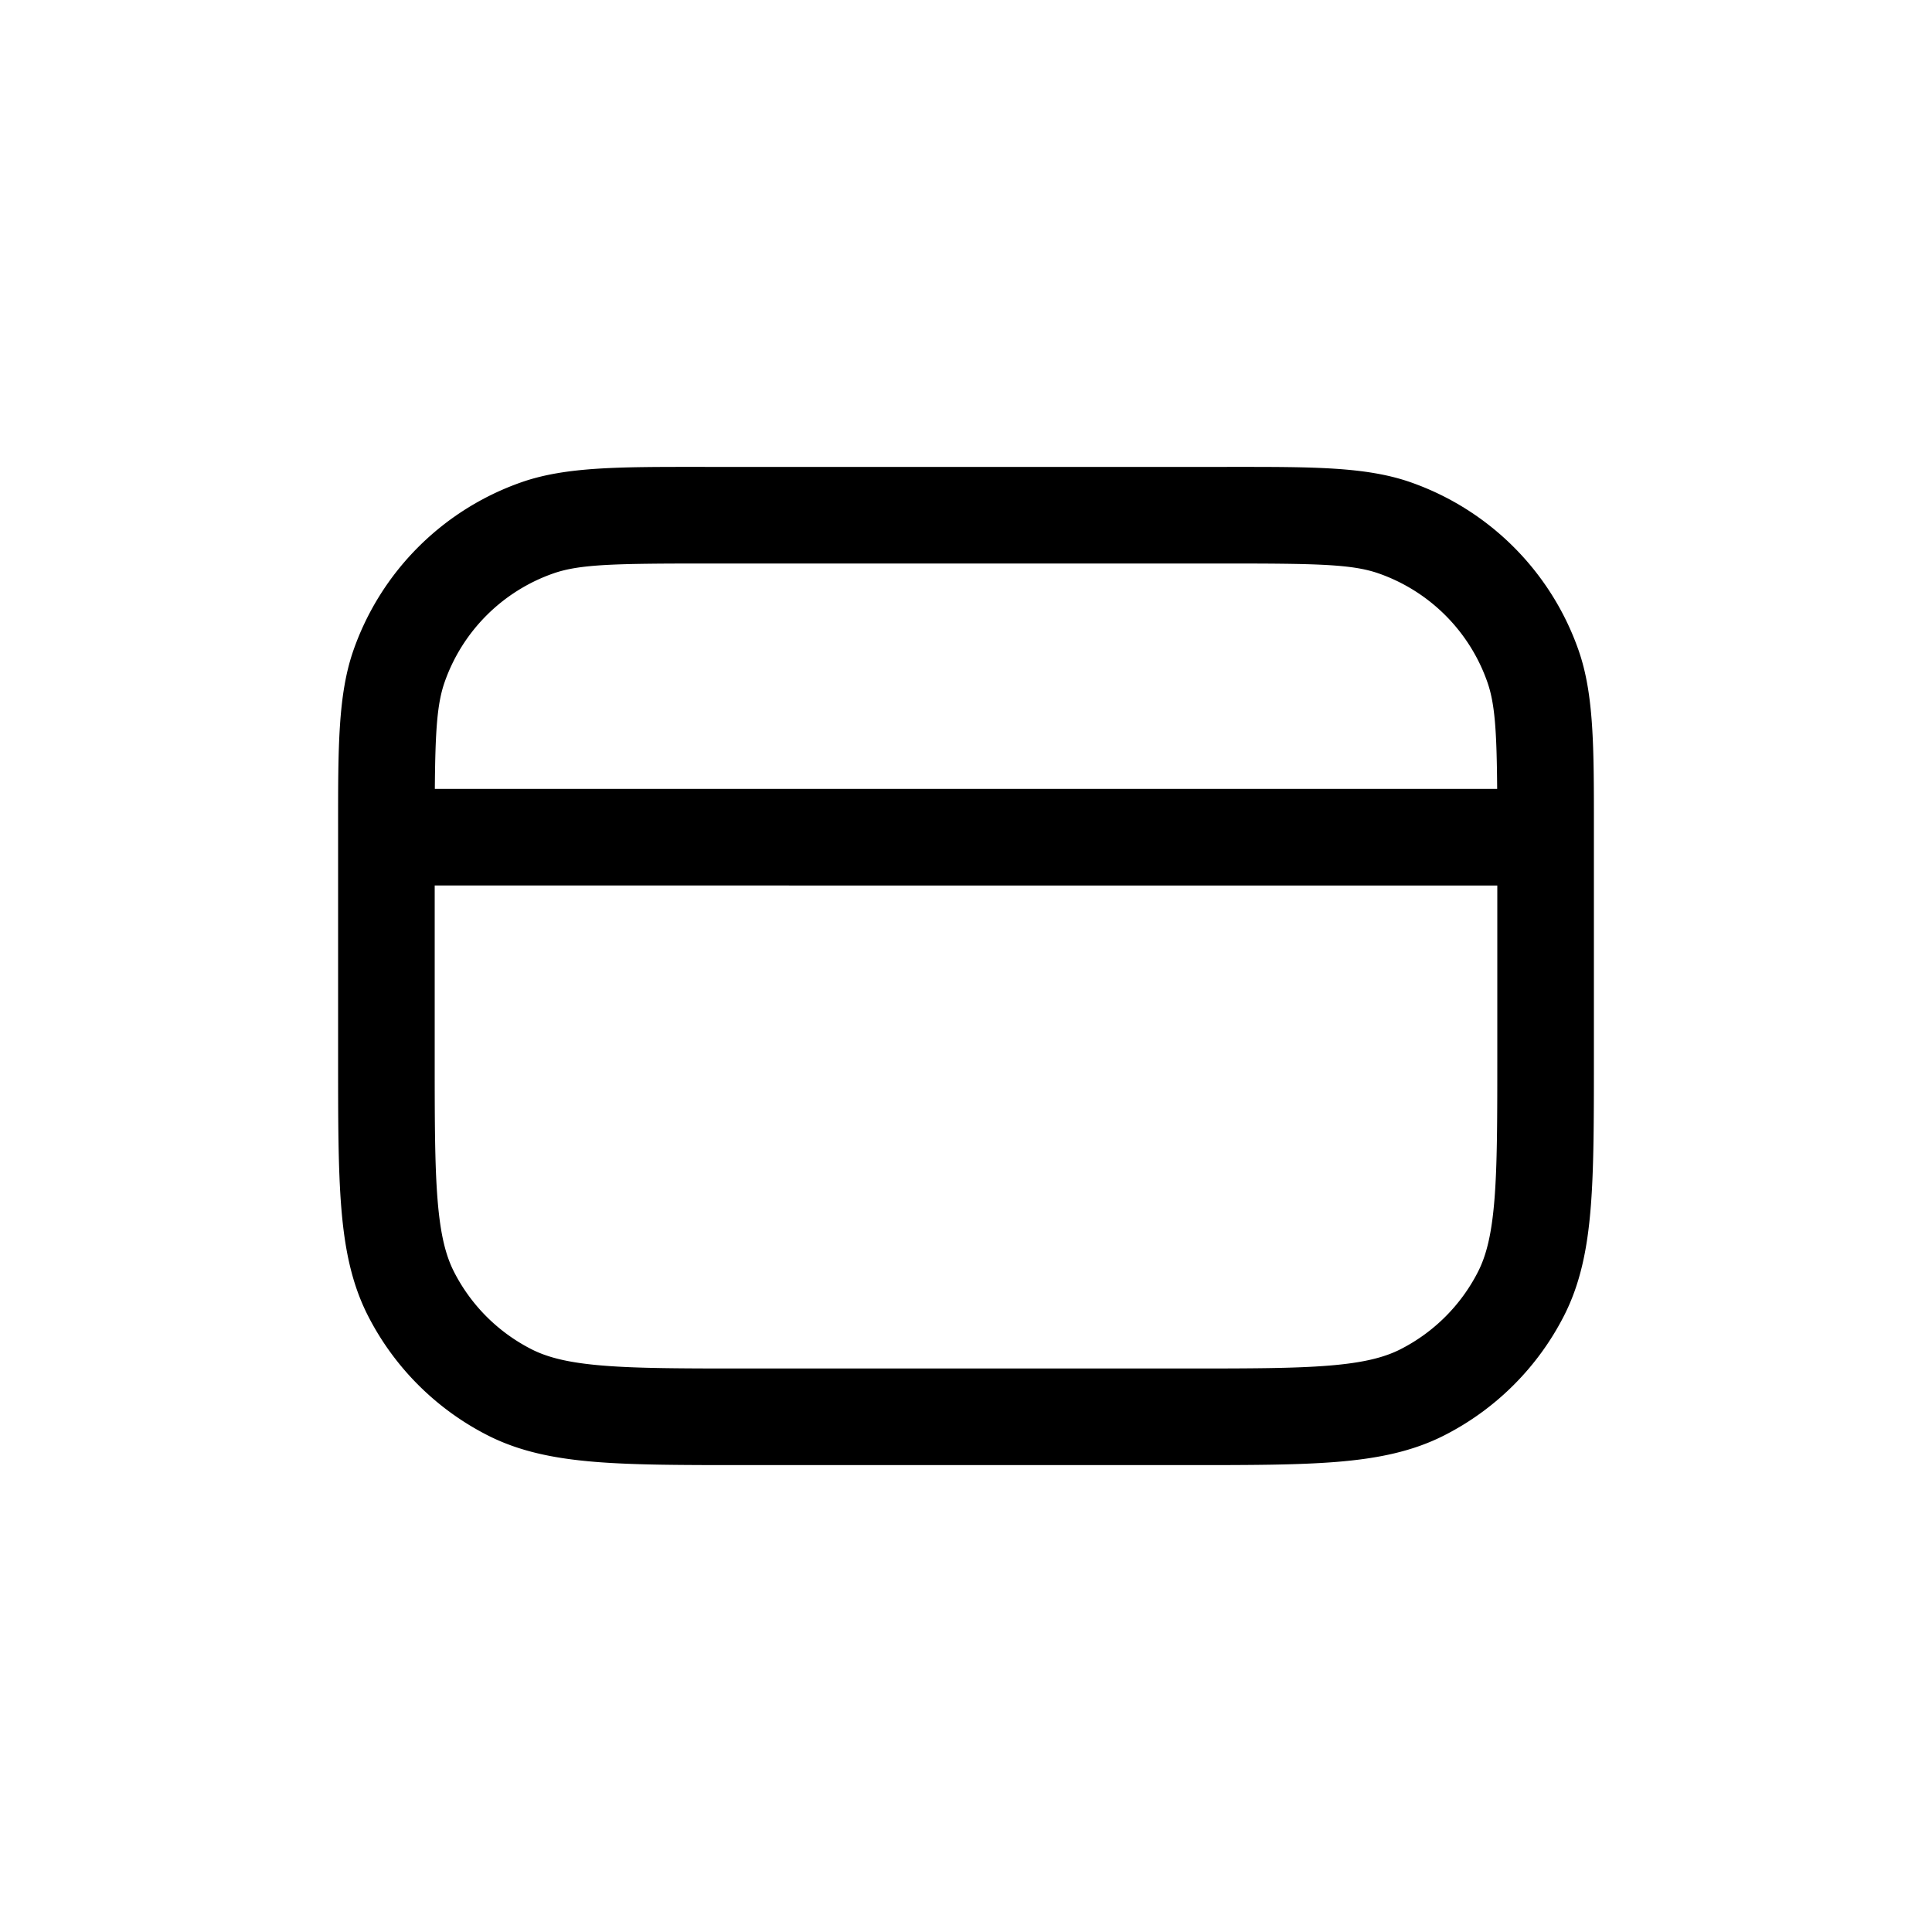 <svg xmlns="http://www.w3.org/2000/svg"
  width="756"
  height="756"
  fill="none">
  <path
    fill="#000"
    fill-rule="evenodd"
    d="m273.244 182.699 3.956.001h201.6l3.957-.001c31.367-.01 51.99-.017 69.216 6.011a107.1 107.1 0 0 1 65.717 65.717c6.028 17.226 6.021 37.849 6.011 69.217l-.001 3.956v86.502c.001 24.002.001 43.167-1.264 58.647-1.297 15.876-4.018 29.531-10.409 42.073a107.1 107.1 0 0 1-46.804 46.805c-12.542 6.39-26.198 9.111-42.074 10.409-15.479 1.264-34.645 1.264-58.646 1.264H291.498c-24.001 0-43.167 0-58.646-1.264-15.877-1.298-29.532-4.019-42.074-10.409a107.1 107.1 0 0 1-46.804-46.805c-6.391-12.542-9.112-26.197-10.409-42.073-1.265-15.48-1.265-34.646-1.265-58.647v-90.458c-.01-31.368-.017-51.991 6.011-69.217a107.1 107.1 0 0 1 65.717-65.717c17.226-6.028 37.848-6.021 69.216-6.011M277.2 220.5c-36.772 0-50.338.267-60.688 3.889a69.3 69.3 0 0 0-42.523 42.523c-2.92 8.345-3.659 18.781-3.836 41.788h415.695c-.177-23.007-.916-33.443-3.836-41.788a69.3 69.3 0 0 0-42.523-42.523c-10.35-3.622-23.916-3.889-60.689-3.889zm308.7 126H170.1v66.78c0 25.01.015 42.631 1.139 56.391 1.107 13.538 3.192 21.665 6.415 27.991a69.3 69.3 0 0 0 30.285 30.285c6.325 3.223 14.452 5.308 27.991 6.414 13.759 1.124 31.38 1.139 56.39 1.139h171.36c25.011 0 42.632-.015 56.391-1.139 13.539-1.106 21.666-3.191 27.991-6.414a69.3 69.3 0 0 0 30.285-30.285c3.223-6.326 5.308-14.453 6.415-27.991 1.124-13.76 1.138-31.381 1.138-56.391z"
    clip-rule="evenodd" />
</svg>
